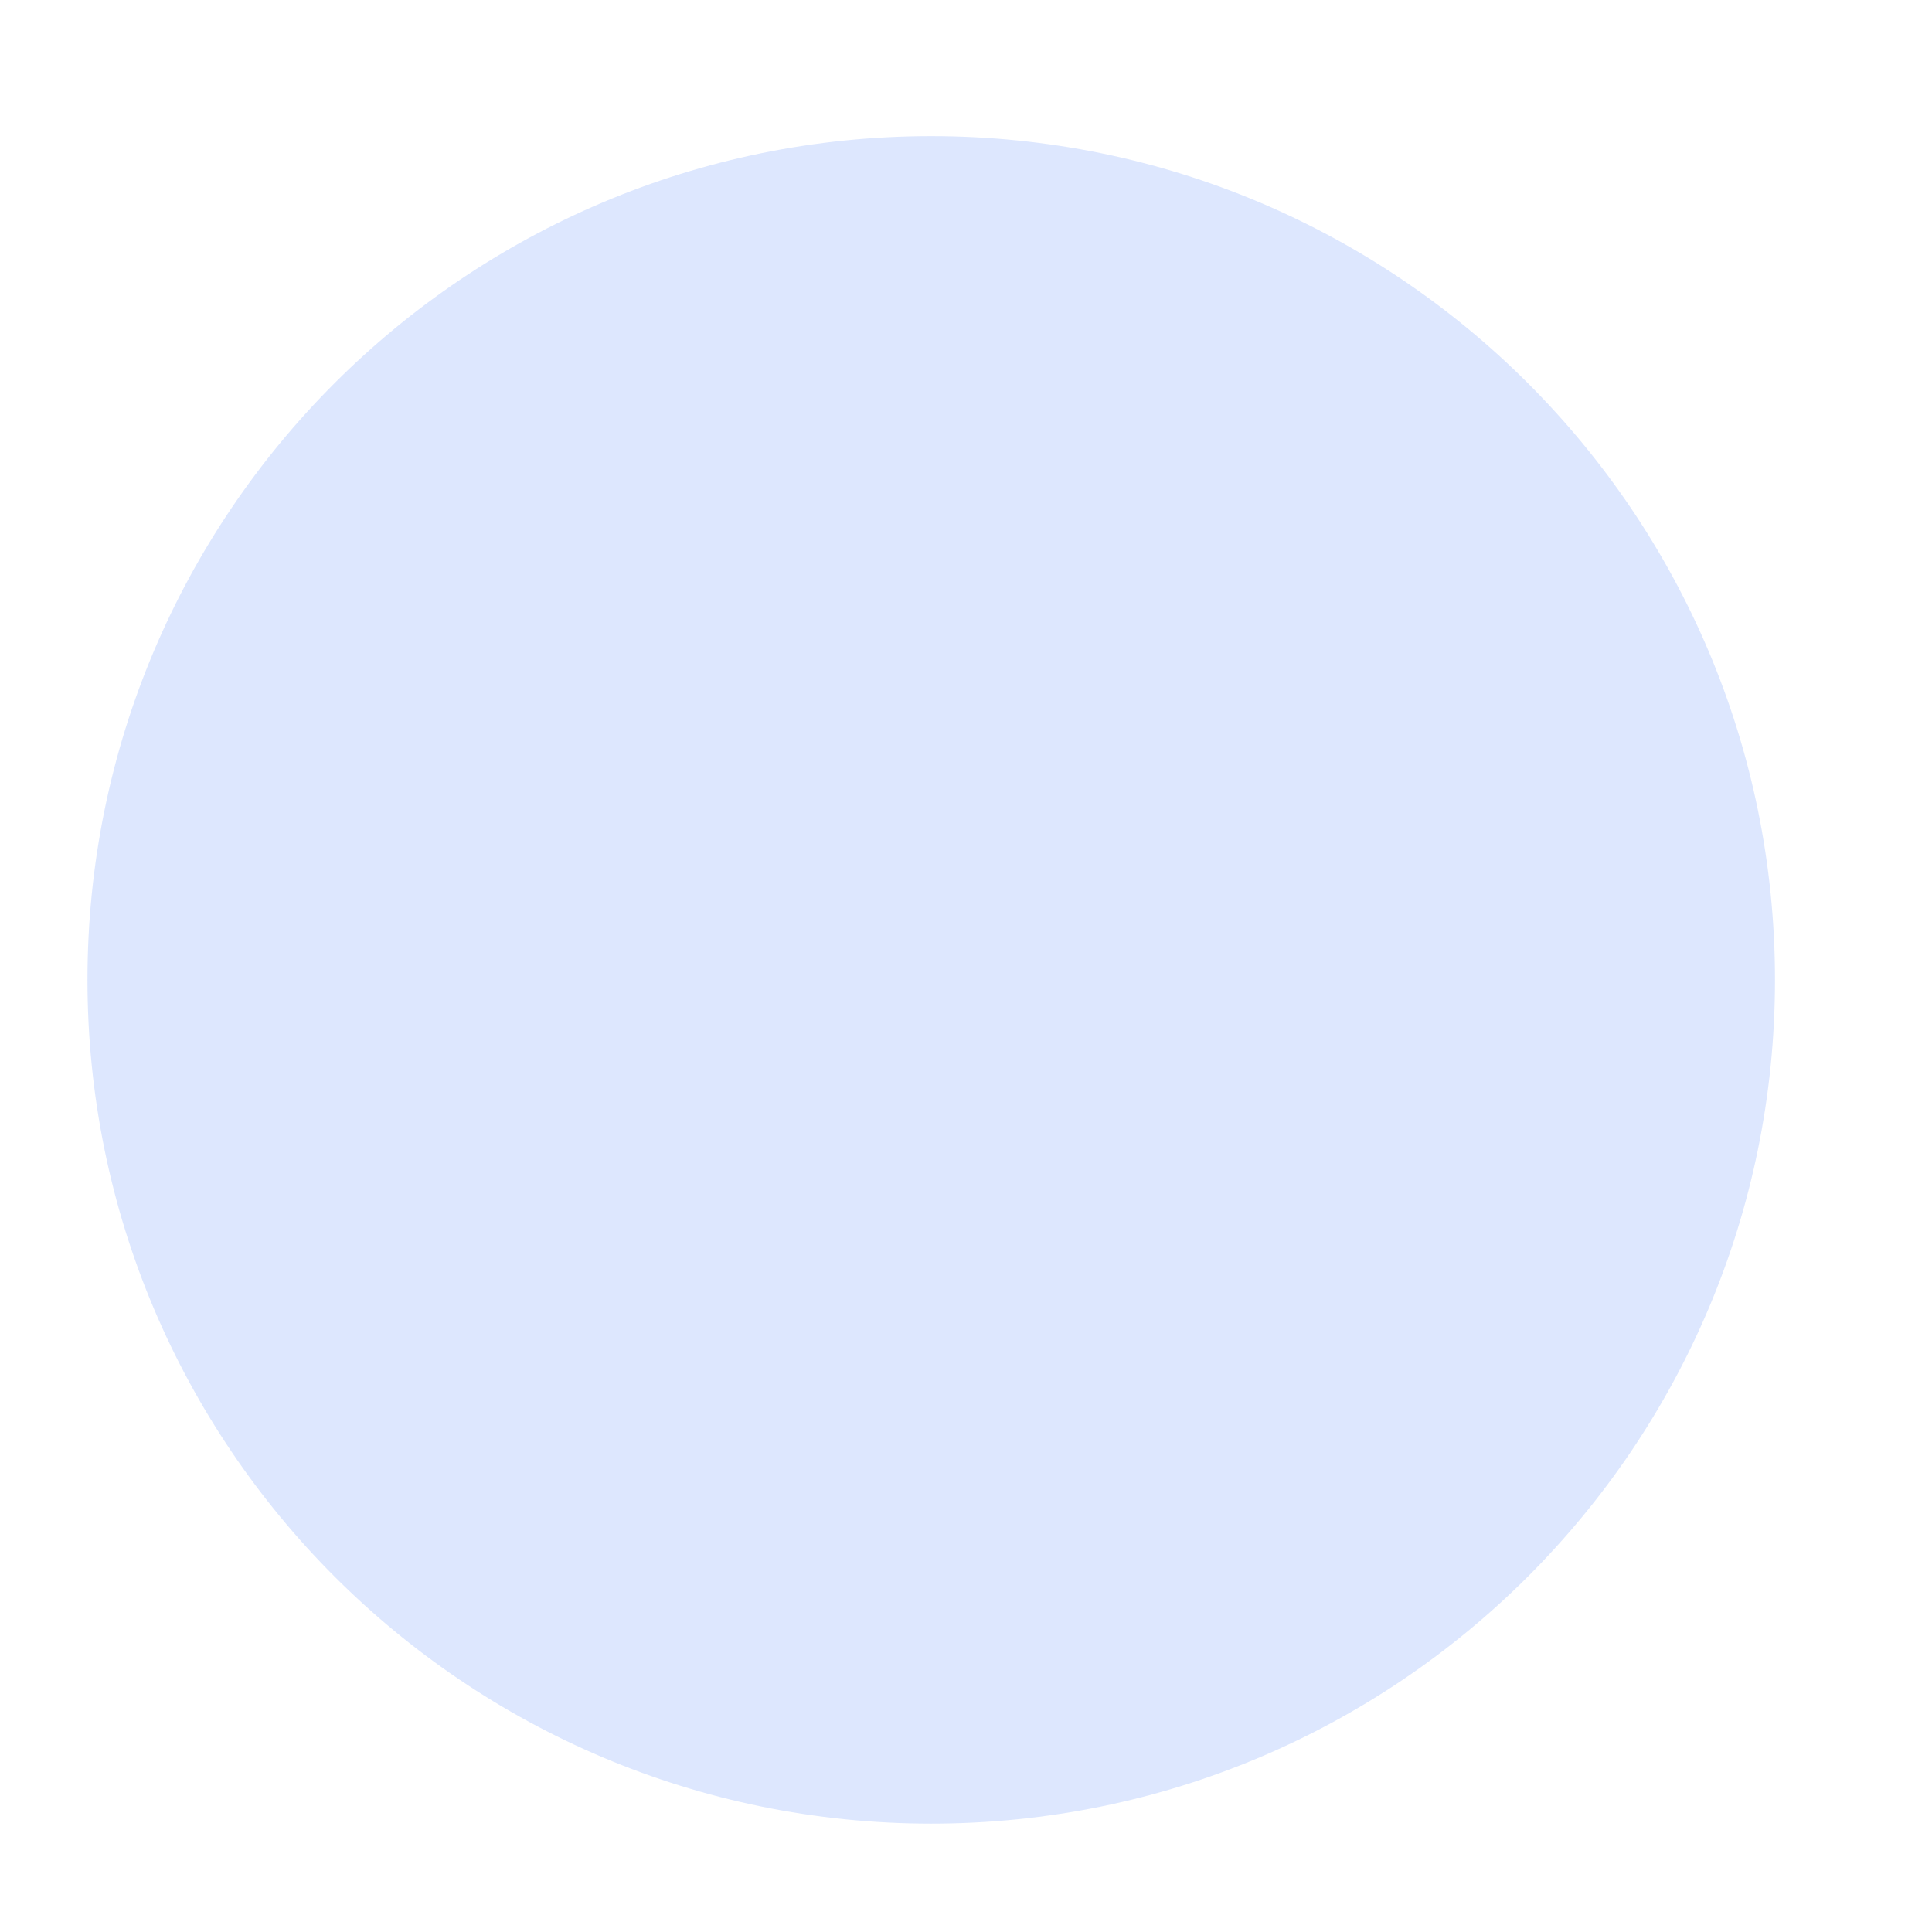 ﻿<?xml version="1.0" encoding="utf-8"?>
<svg version="1.1" xmlns:xlink="http://www.w3.org/1999/xlink" width="11px" height="11px" xmlns="http://www.w3.org/2000/svg">
  <defs>
    <pattern id="BGPattern" patternUnits="userSpaceOnUse" alignment="0 0" imageRepeat="None" />
    <mask fill="white" id="Clip277">
      <path d="M 5.302 10.383  C 2.648 10.383  0.498 8.233  0.498 5.579  C 0.498 2.925  2.648 0.775  5.302 0.775  C 7.956 0.775  10.106 2.925  10.106 5.579  C 10.106 8.233  7.956 10.383  5.302 10.383  Z " fill-rule="evenodd" />
    </mask>
  </defs>
  <g transform="matrix(1 0 0 1 -1050 -627 )">
    <path d="M 5.302 10.383  C 2.648 10.383  0.498 8.233  0.498 5.579  C 0.498 2.925  2.648 0.775  5.302 0.775  C 7.956 0.775  10.106 2.925  10.106 5.579  C 10.106 8.233  7.956 10.383  5.302 10.383  Z " fill-rule="nonzero" fill="rgba(221, 231, 254, 1)" stroke="none" transform="matrix(1 0 0 1 1050 627 )" class="fill" />
    <path d="M 5.302 10.383  C 2.648 10.383  0.498 8.233  0.498 5.579  C 0.498 2.925  2.648 0.775  5.302 0.775  C 7.956 0.775  10.106 2.925  10.106 5.579  C 10.106 8.233  7.956 10.383  5.302 10.383  Z " stroke-width="0" stroke-dasharray="0" stroke="rgba(255, 255, 255, 0)" fill="none" transform="matrix(1 0 0 1 1050 627 )" class="stroke" mask="url(#Clip277)" />
  </g>
</svg>